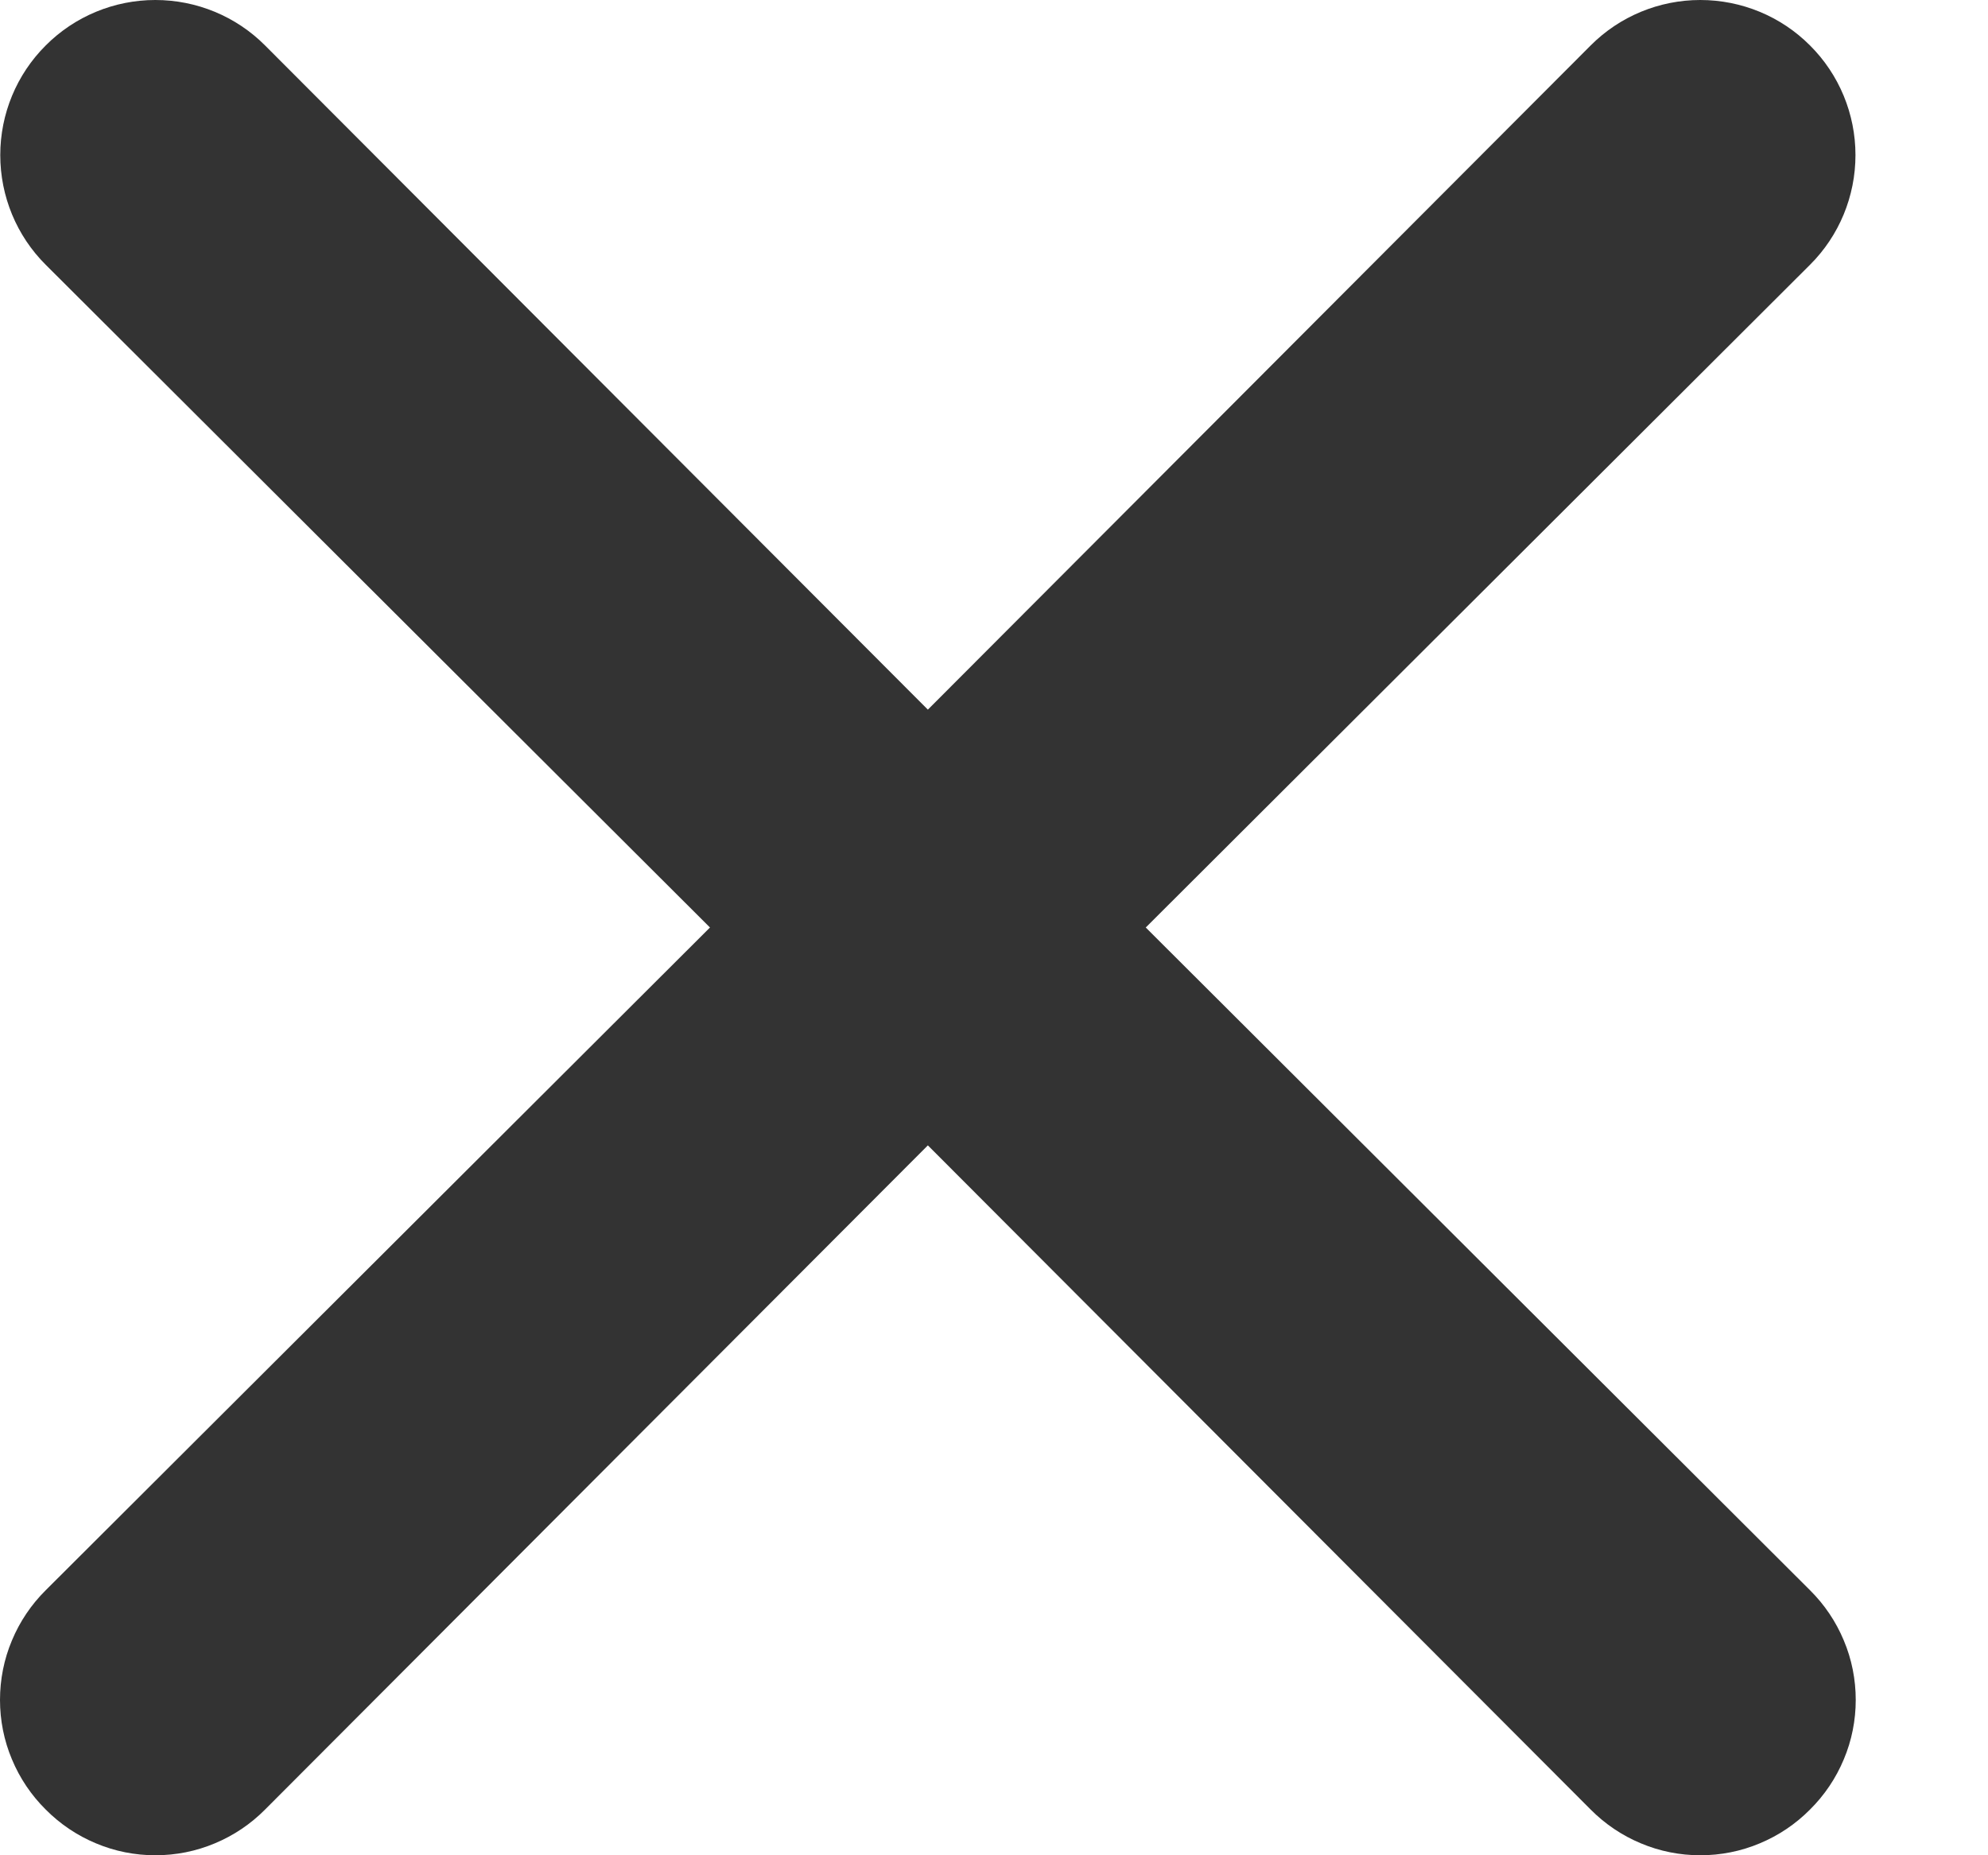 <svg width="15" height="14" viewBox="0 0 15 14" fill="none" xmlns="http://www.w3.org/2000/svg">
<path d="M8.645 6.999L13.657 1.998C13.877 1.779 14 1.481 14 1.17C14 0.86 13.877 0.562 13.657 0.343C13.438 0.123 13.14 0 12.829 0C12.519 0 12.221 0.123 12.002 0.343L7.001 5.355L2 0.343C1.781 0.123 1.483 -2.31288e-09 1.172 0C0.862 2.31288e-09 0.564 0.123 0.345 0.343C0.125 0.562 0.002 0.86 0.002 1.17C0.002 1.481 0.125 1.779 0.345 1.998L5.357 6.999L0.345 12C0.236 12.108 0.149 12.237 0.09 12.379C0.03 12.521 0 12.674 0 12.828C0 12.981 0.03 13.134 0.09 13.276C0.149 13.418 0.236 13.547 0.345 13.655C0.453 13.764 0.582 13.851 0.724 13.91C0.866 13.97 1.019 14 1.172 14C1.326 14 1.479 13.97 1.621 13.91C1.763 13.851 1.892 13.764 2 13.655L7.001 8.643L12.002 13.655C12.11 13.764 12.239 13.851 12.381 13.91C12.523 13.97 12.676 14 12.829 14C12.983 14 13.136 13.97 13.278 13.91C13.42 13.851 13.549 13.764 13.657 13.655C13.766 13.547 13.853 13.418 13.912 13.276C13.972 13.134 14.002 12.981 14.002 12.828C14.002 12.674 13.972 12.521 13.912 12.379C13.853 12.237 13.766 12.108 13.657 12L8.645 6.999Z" fill="#333333"/>
</svg>
